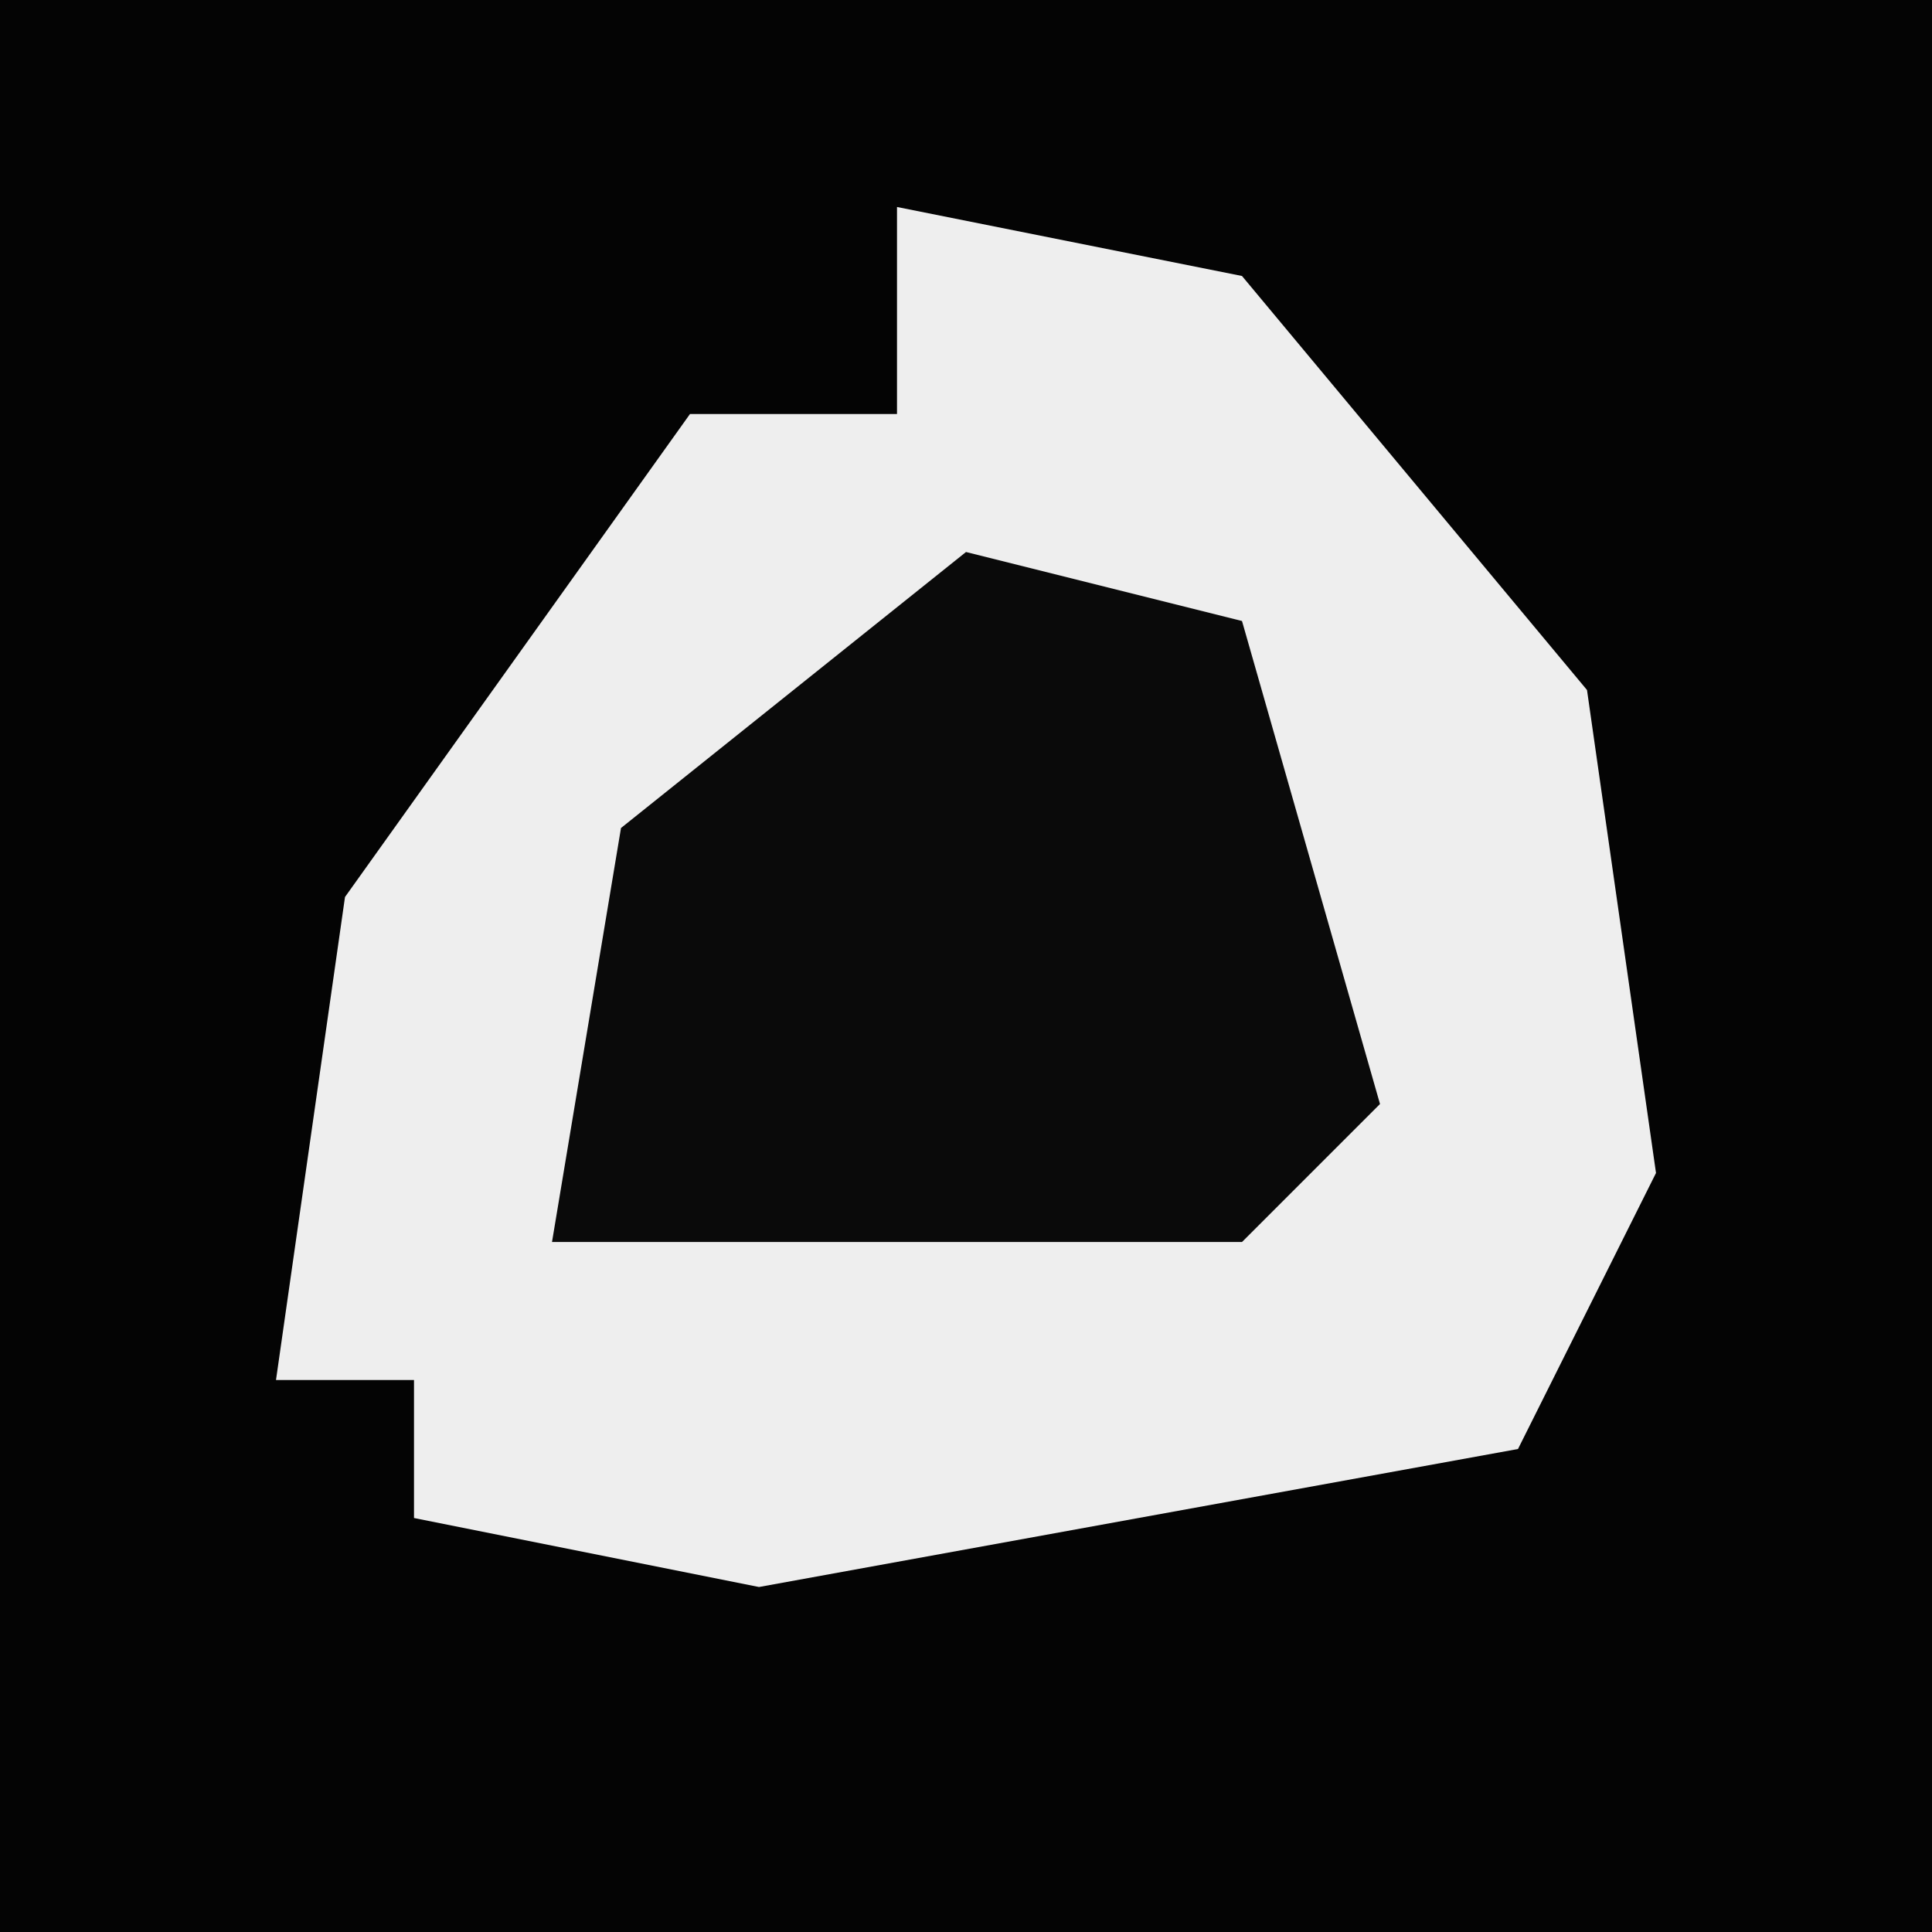 <?xml version="1.0" encoding="UTF-8"?>
<svg version="1.1" xmlns="http://www.w3.org/2000/svg" width="28" height="28">
<path d="M0,0 L28,0 L28,28 L0,28 Z " fill="#040404" transform="translate(0,0)"/>
<path d="M0,0 L5,1 L10,7 L11,14 L9,18 L-2,20 L-7,19 L-7,17 L-9,17 L-8,10 L-3,3 L0,3 Z " fill="#EEEEEE" transform="translate(13,3)"/>
<path d="M0,0 L4,1 L6,8 L4,10 L-6,10 L-5,4 Z " fill="#0A0A0A" transform="translate(14,8)"/>
</svg>
